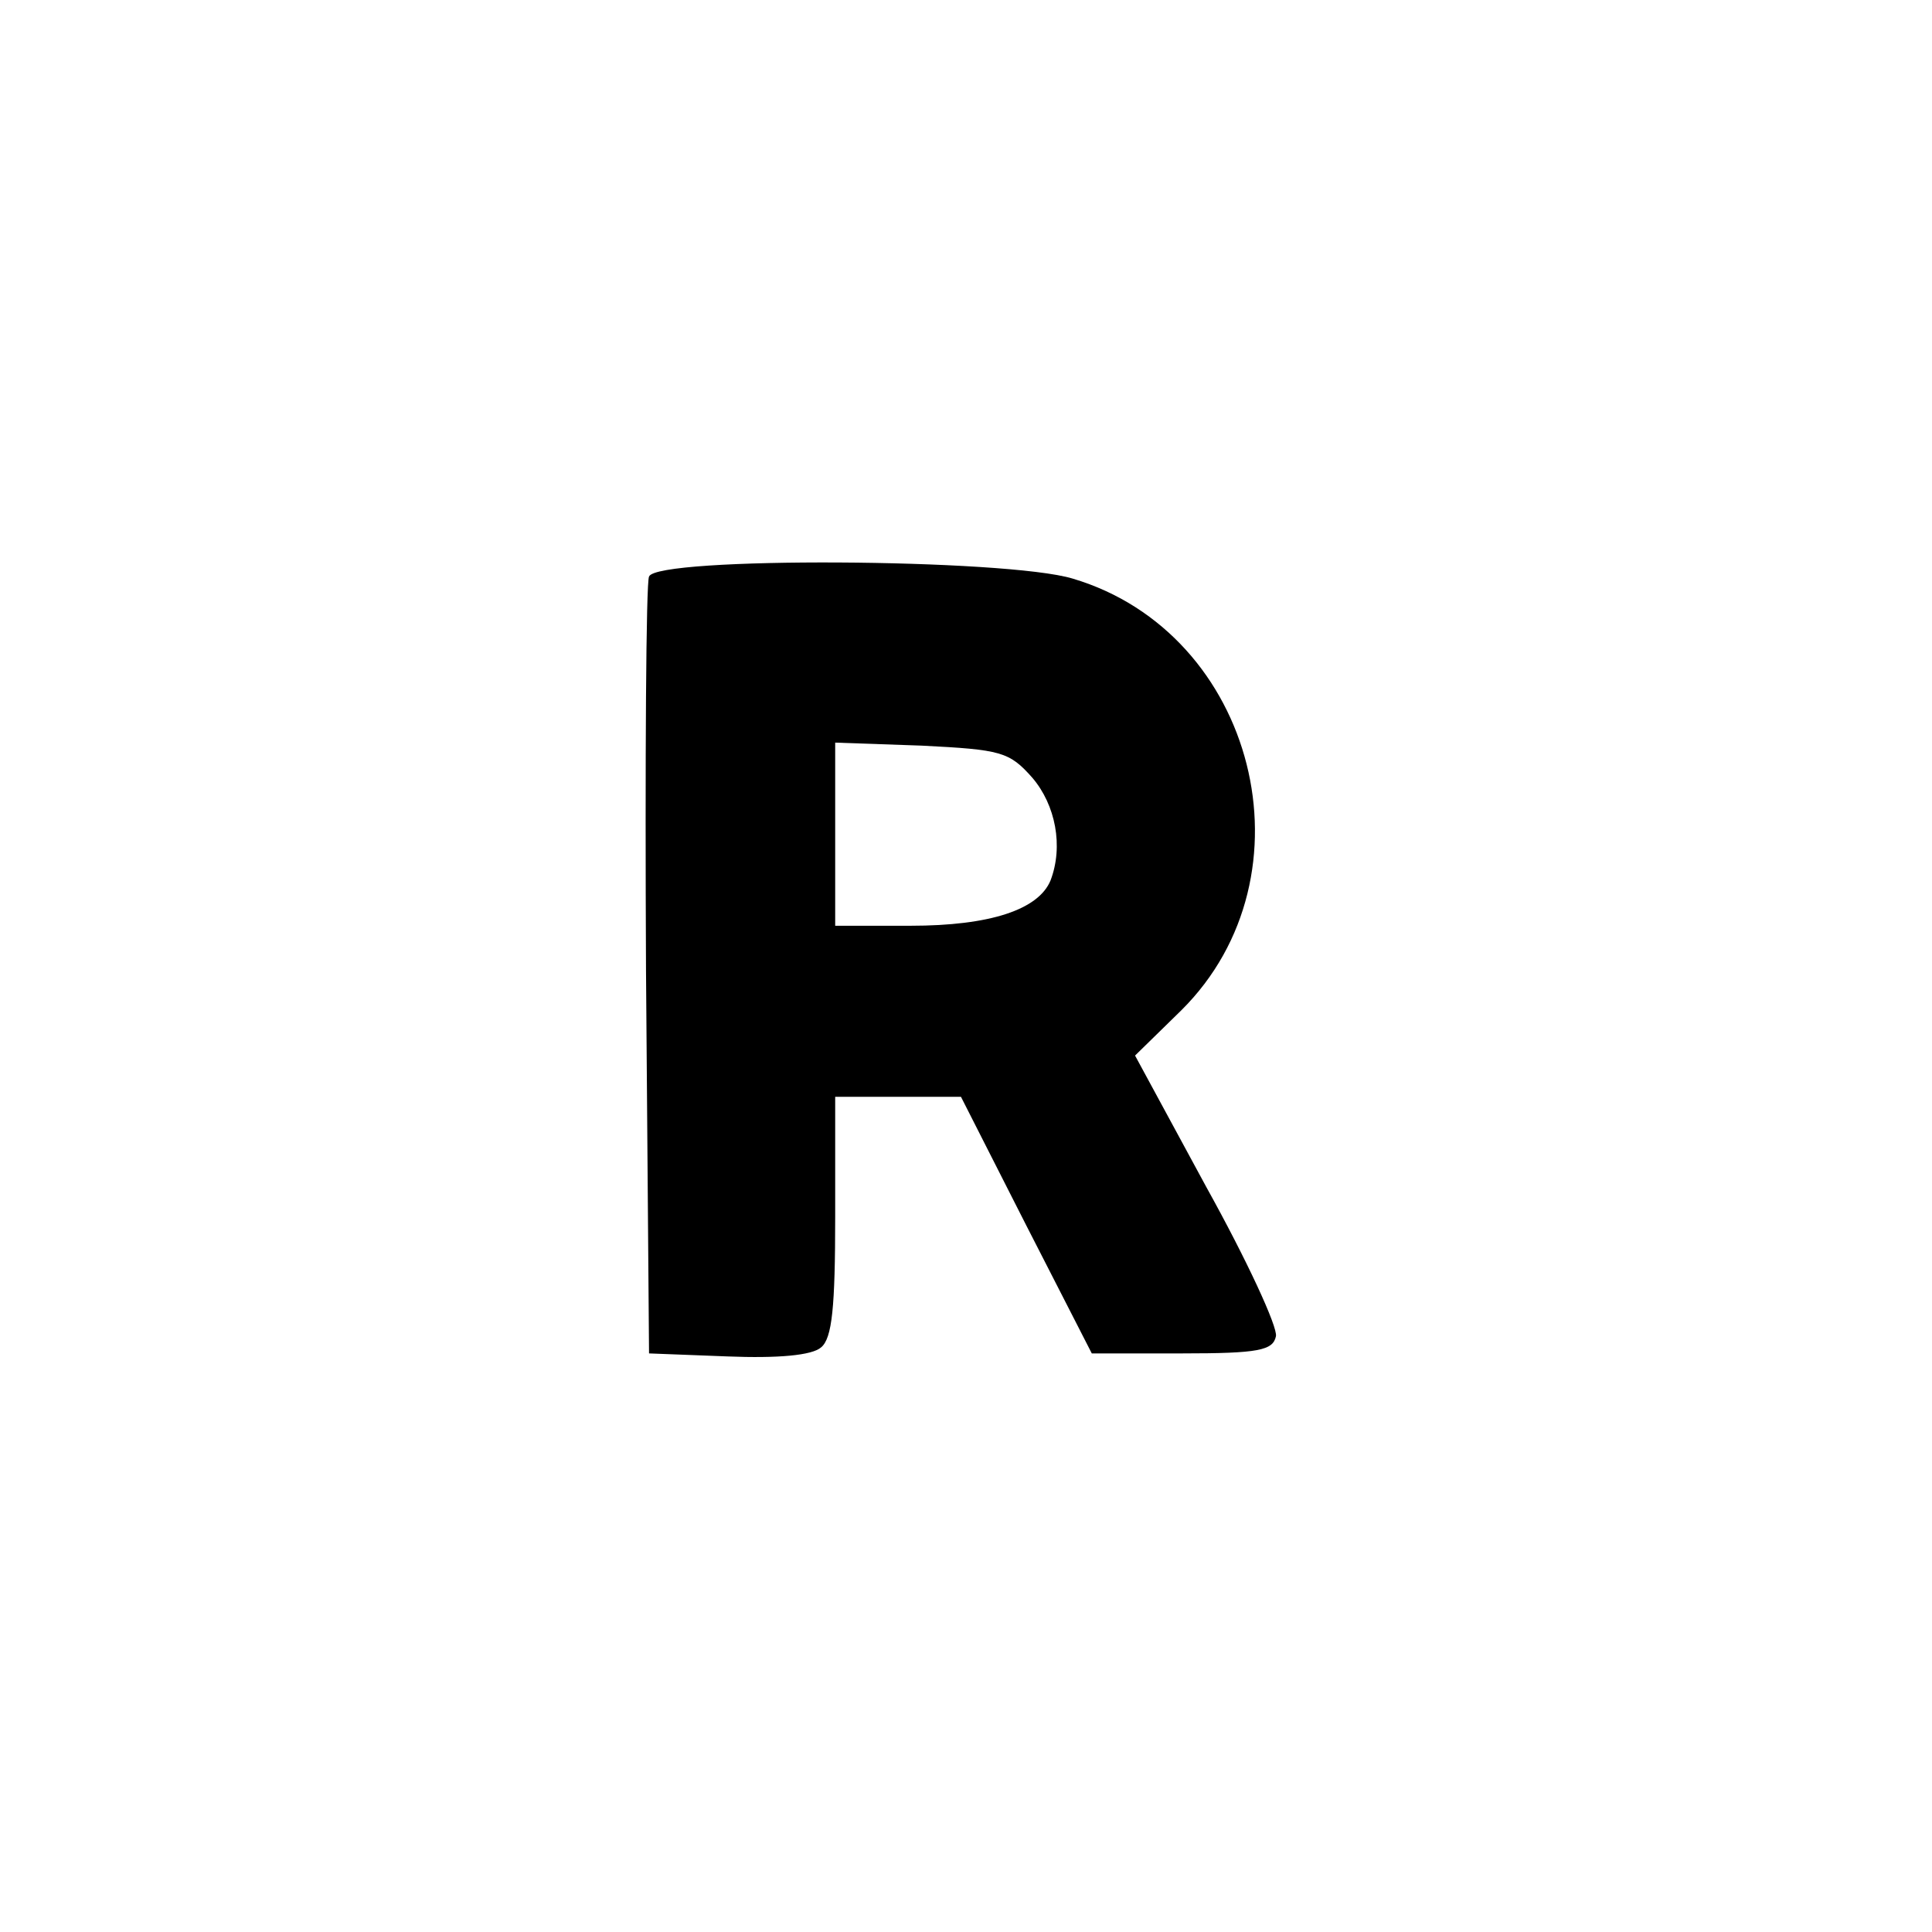 <?xml version="1.0" standalone="no"?>
<!DOCTYPE svg PUBLIC "-//W3C//DTD SVG 20010904//EN"
 "http://www.w3.org/TR/2001/REC-SVG-20010904/DTD/svg10.dtd">
<svg version="1.0" xmlns="http://www.w3.org/2000/svg"
 width="192pt" height="192pt" viewBox="0 0 192 192"
 preserveAspectRatio="xMidYMid meet">
<g transform="translate(0,192) scale(0.1,-0.1)"
fill="#000000" stroke="none">
811 c445 -92 729 -532 635 -987 -62 -301 -295 -546 -601 -630 -91 -26 -329
-26 -420 0 -291 80 -516 305 -596 596 -26 91 -26 329 0 420 120 433 542 692
982 601z"/>
<path d="M645 1347 c-3 -6 -4 -183 -3 -392 l3 -380 78 -3 c50 -2 84 1 93 9 11
9 14 40 14 130 l0 119 63 0 62 0 65 -128 65 -127 90 0 c76 0 90 3 93 17 2 9
-29 76 -69 148 l-71 131 46 45 c135 134 74 375 -108 429 -66 20 -414 22 -421
2z m381 -200 c23 -27 31 -68 18 -102 -12 -29 -60 -45 -139 -45 l-75 0 0 91 0
91 86 -3 c79 -4 87 -6 110 -32z"/>
</g>
</svg>
